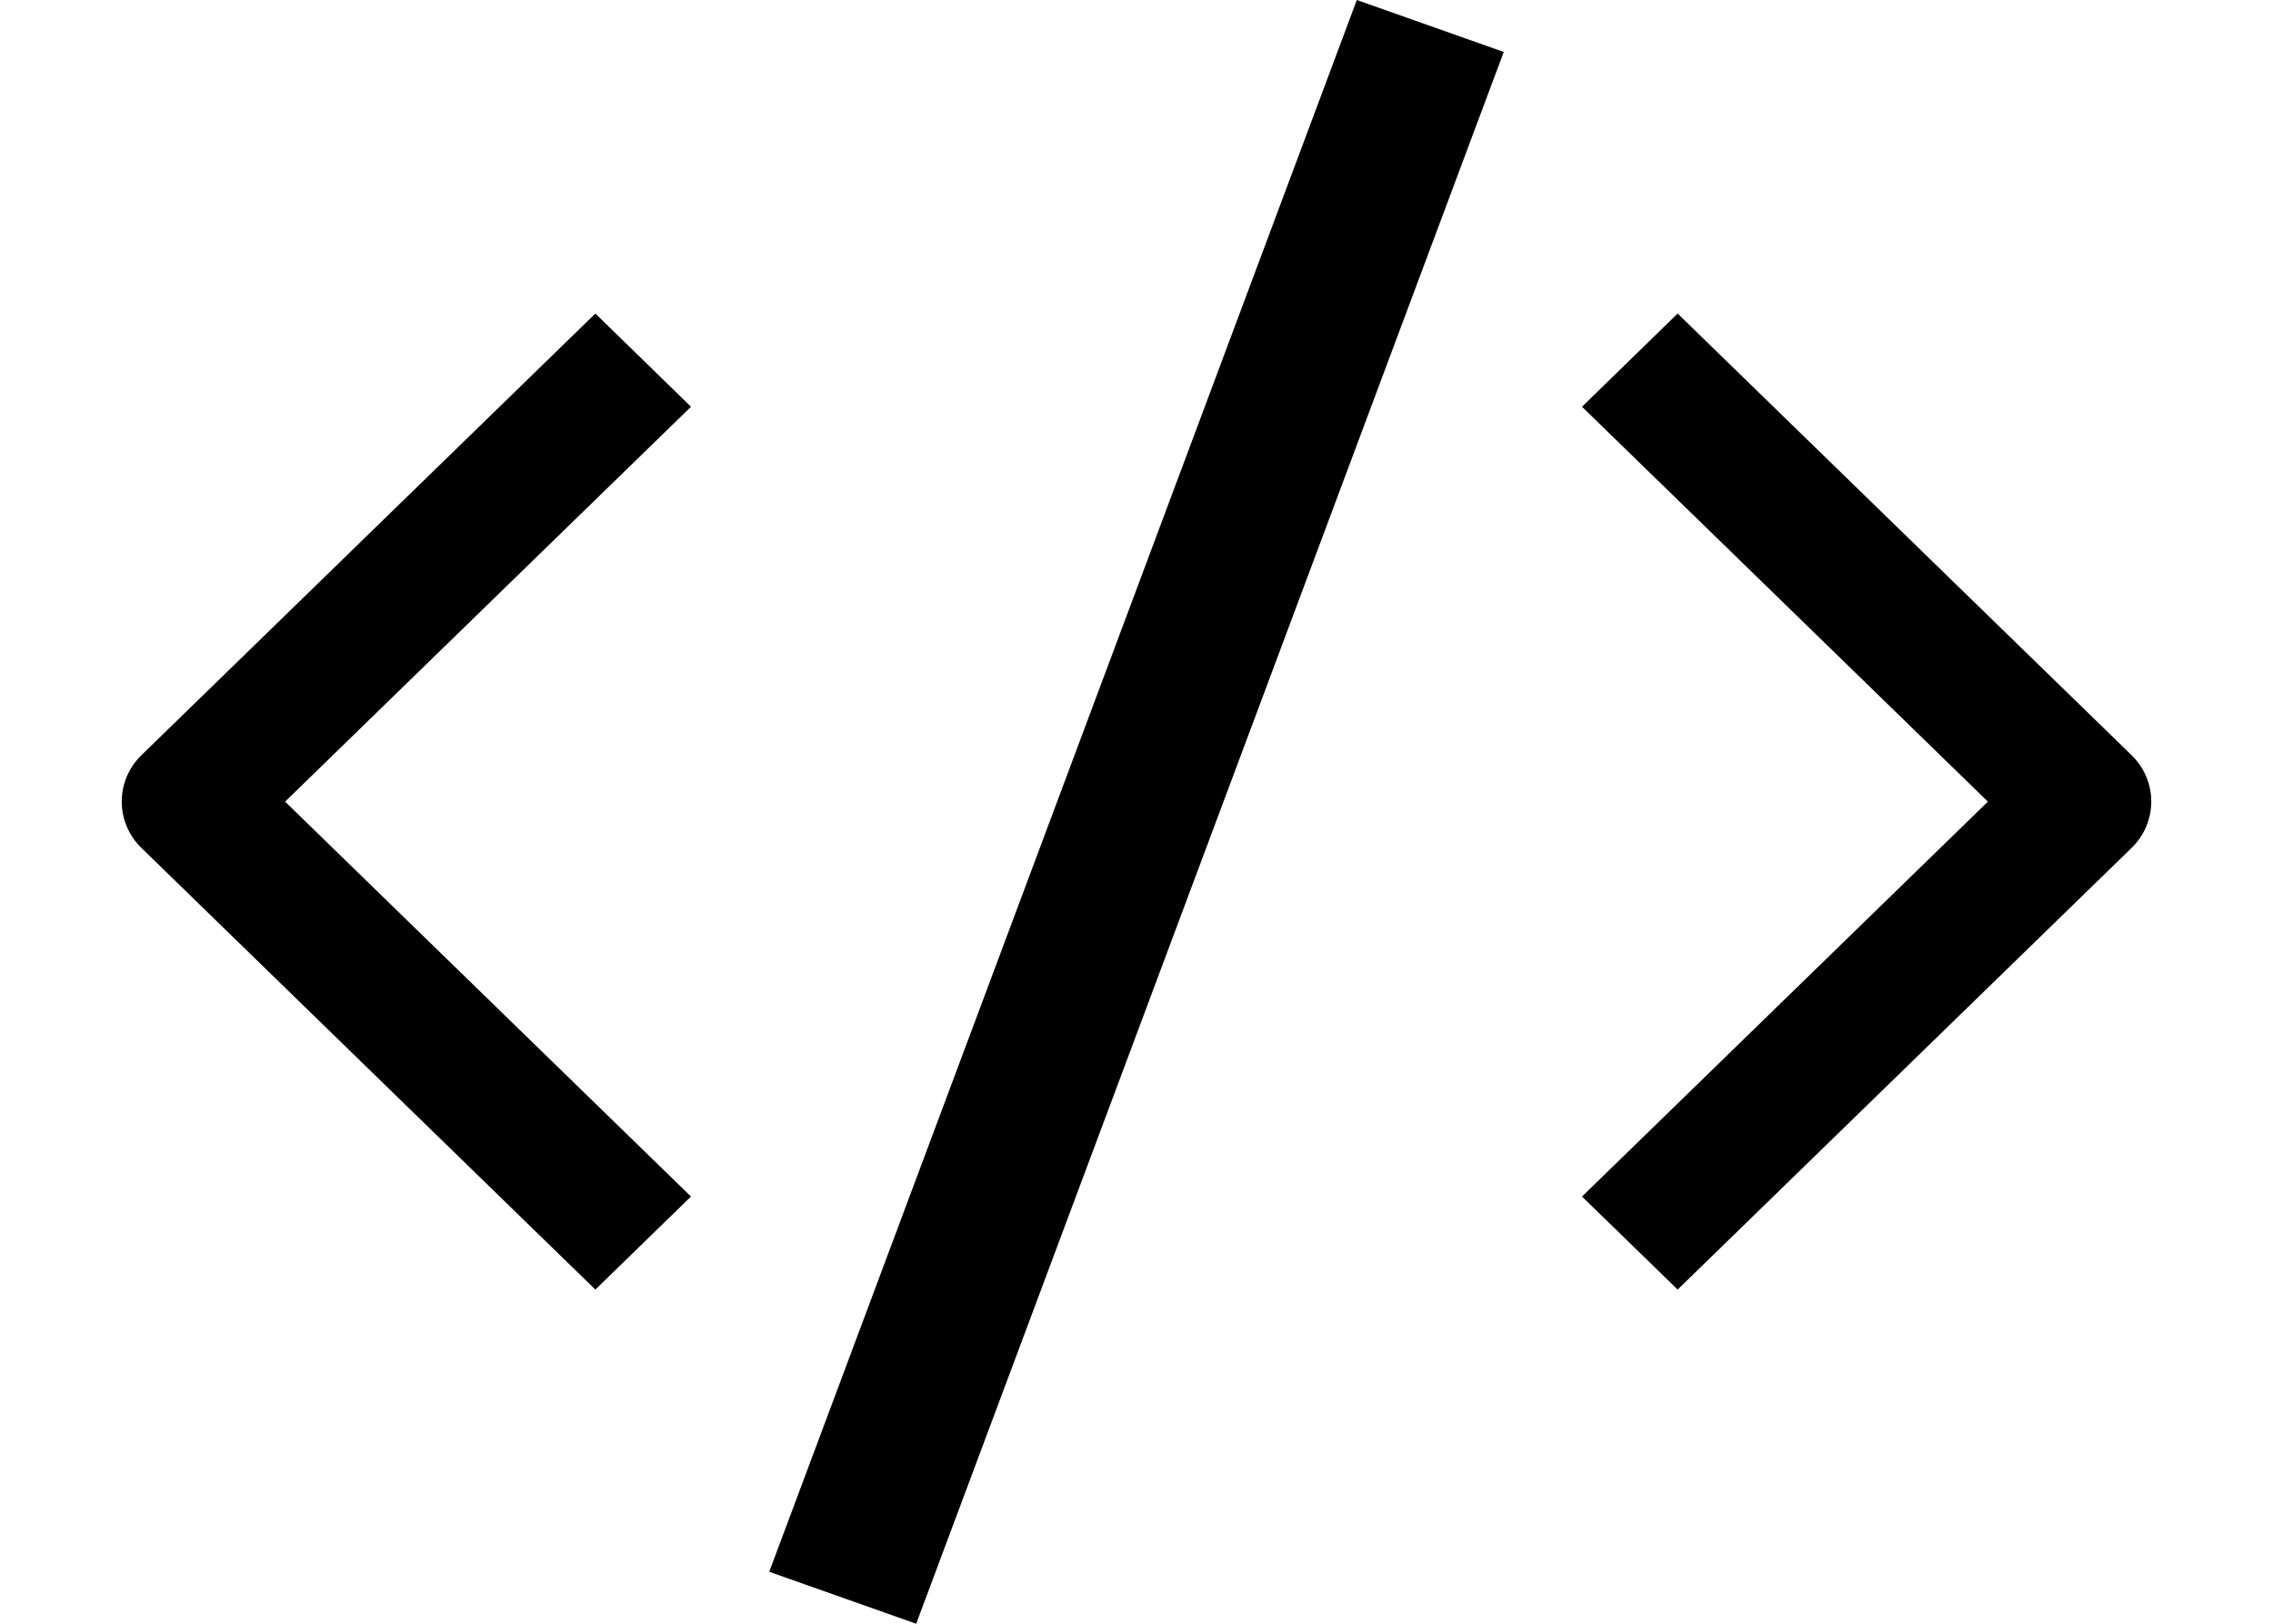 <svg width="14" height="10" viewBox="0 0 14 10" xmlns="http://www.w3.org/2000/svg">
<path fill-rule="evenodd" clip-rule="evenodd" d="M8.357 0L4.738 9.68L5.643 10L9.262 0.32L8.357 0ZM3.667 7.942L0.872 5.223C0.709 5.065 0.709 4.808 0.872 4.65L3.667 1.931L4.256 2.505L1.756 4.937L4.256 7.369L3.667 7.942ZM10.333 7.942L9.744 7.369L12.244 4.937L9.744 2.505L10.333 1.931L13.128 4.65C13.291 4.808 13.291 5.065 13.128 5.223L10.333 7.942Z" />
</svg>
